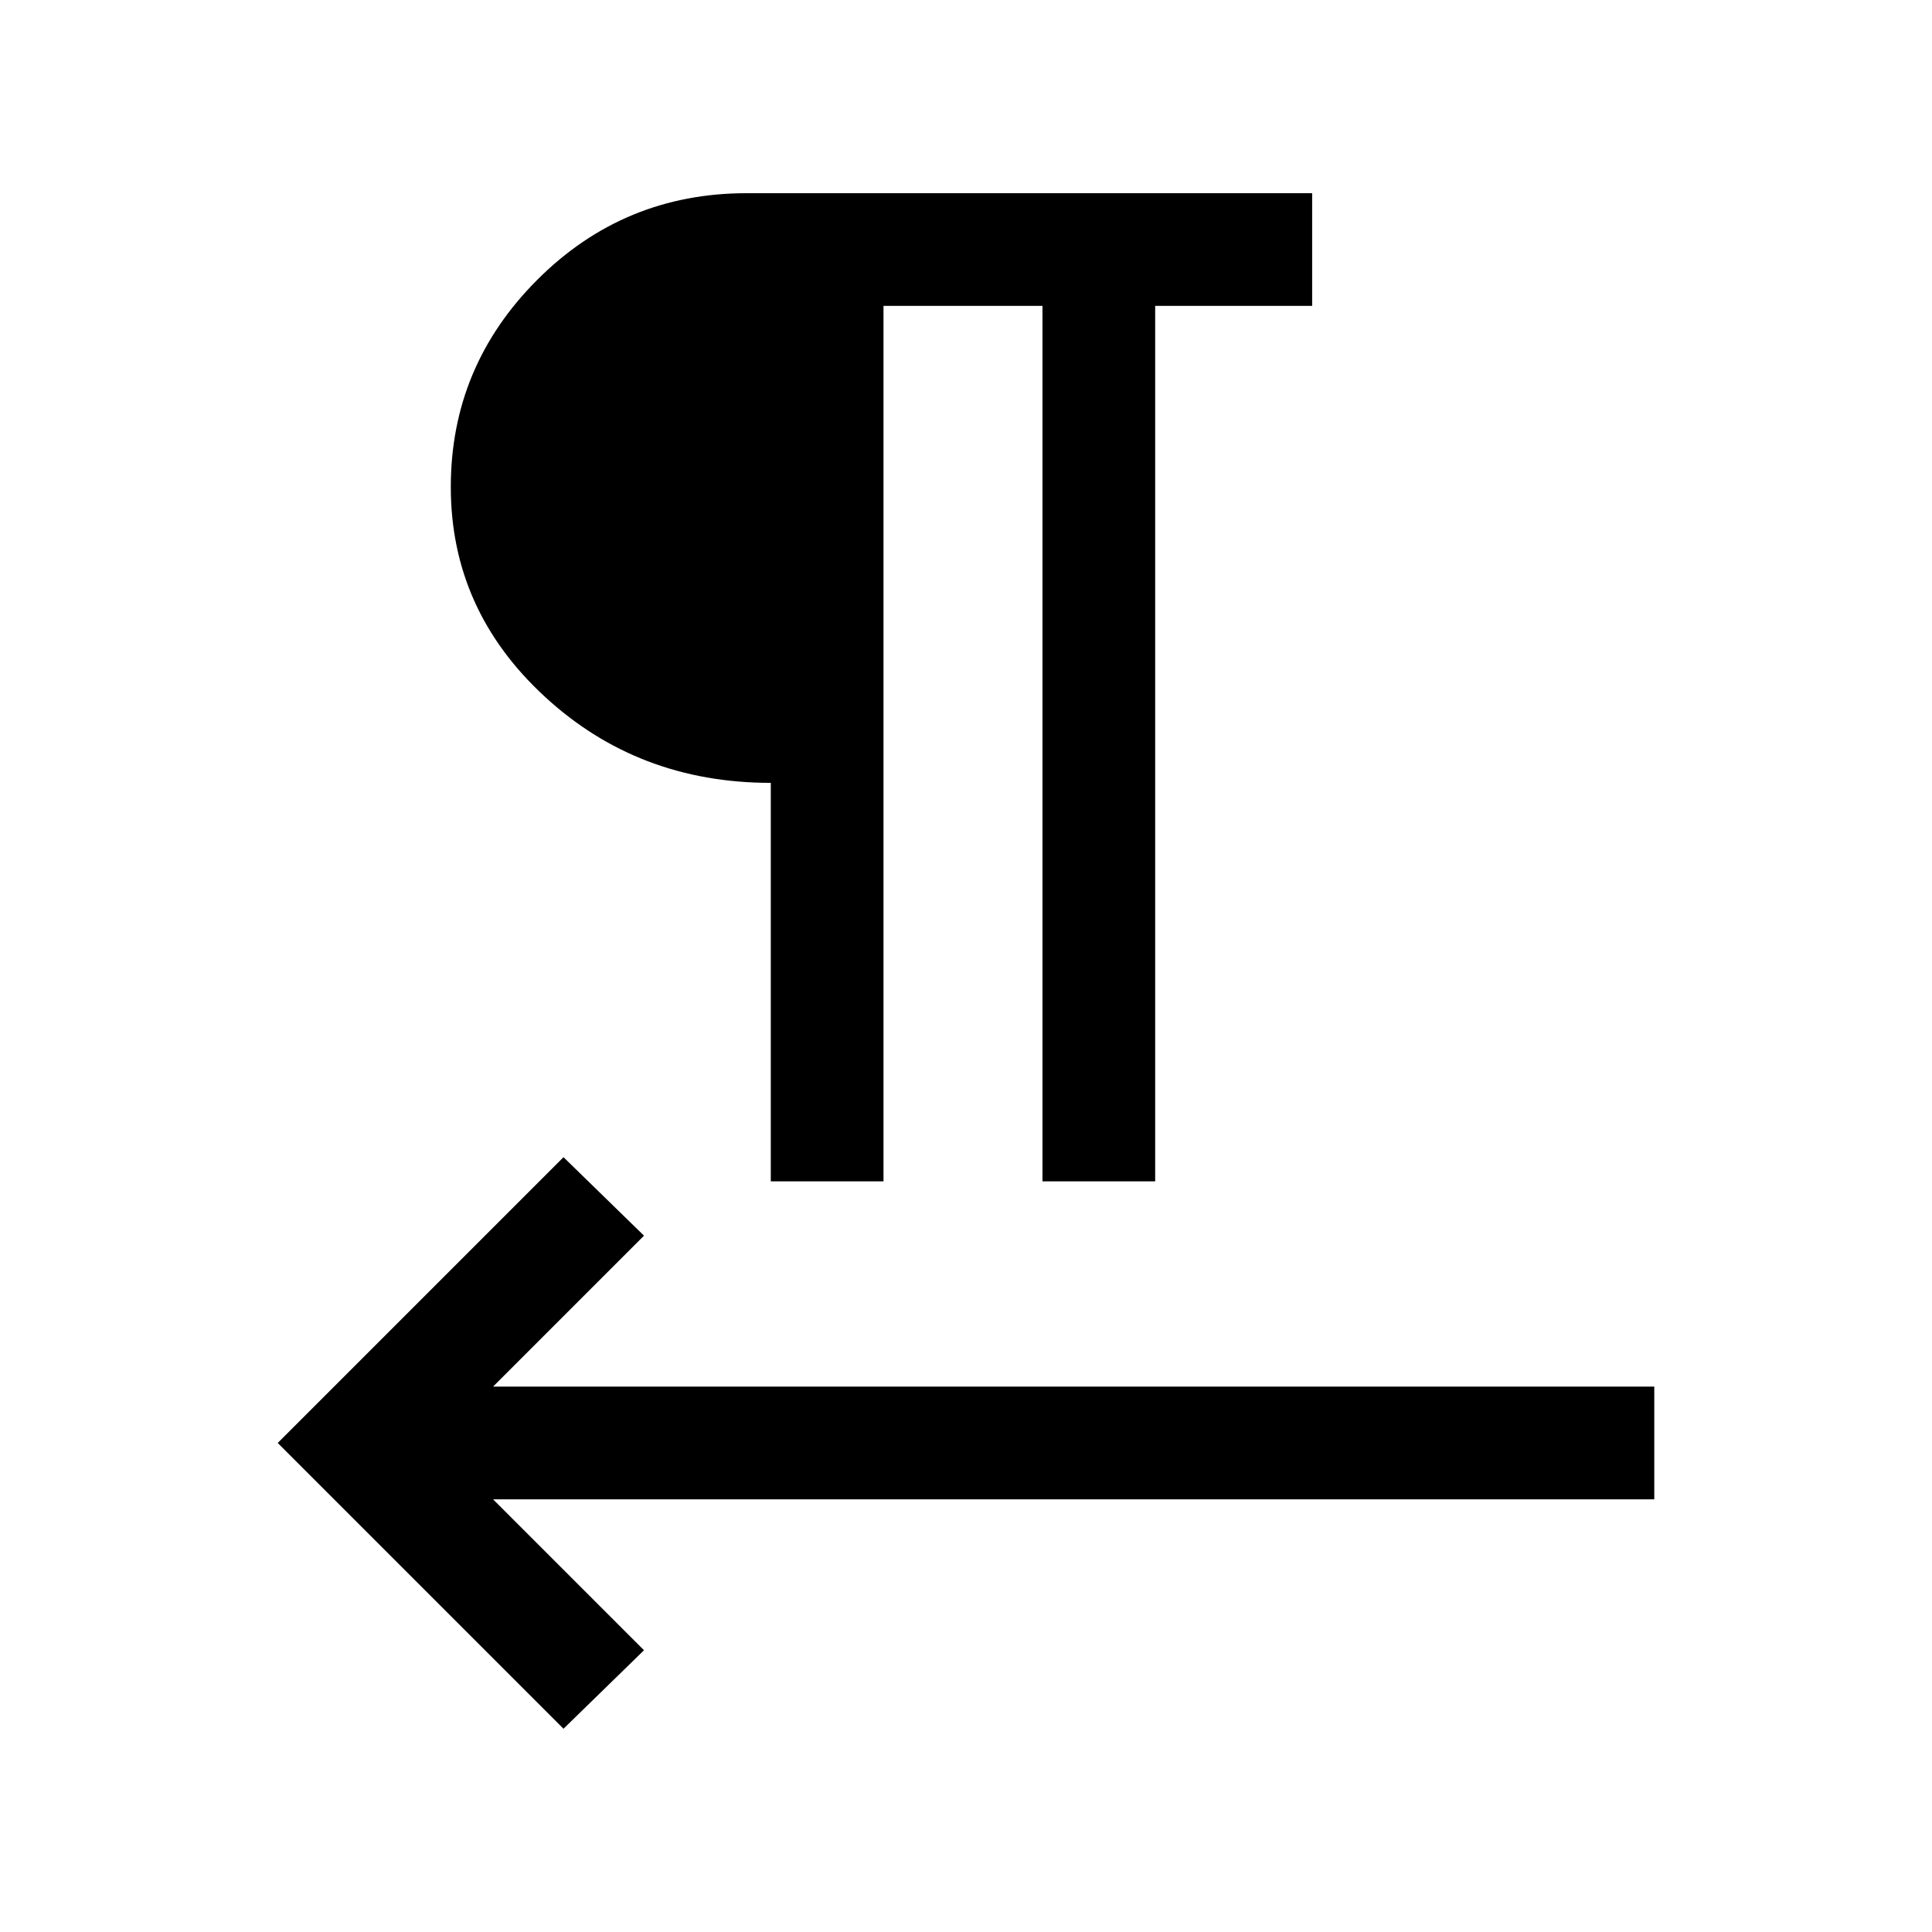 <svg xmlns="http://www.w3.org/2000/svg" height="24" width="24"><path d="M7 21.475 3.45 17.925 7 14.375 8 15.35 6.125 17.225H20.55V18.625H6.125L8 20.5ZM9.575 14.675V9.725Q7.925 9.725 6.763 8.65Q5.6 7.575 5.6 6.05Q5.6 4.55 6.675 3.475Q7.75 2.4 9.275 2.4H16.3V3.8H14.35V14.675H12.95V3.8H10.975V14.675Z"/></svg>